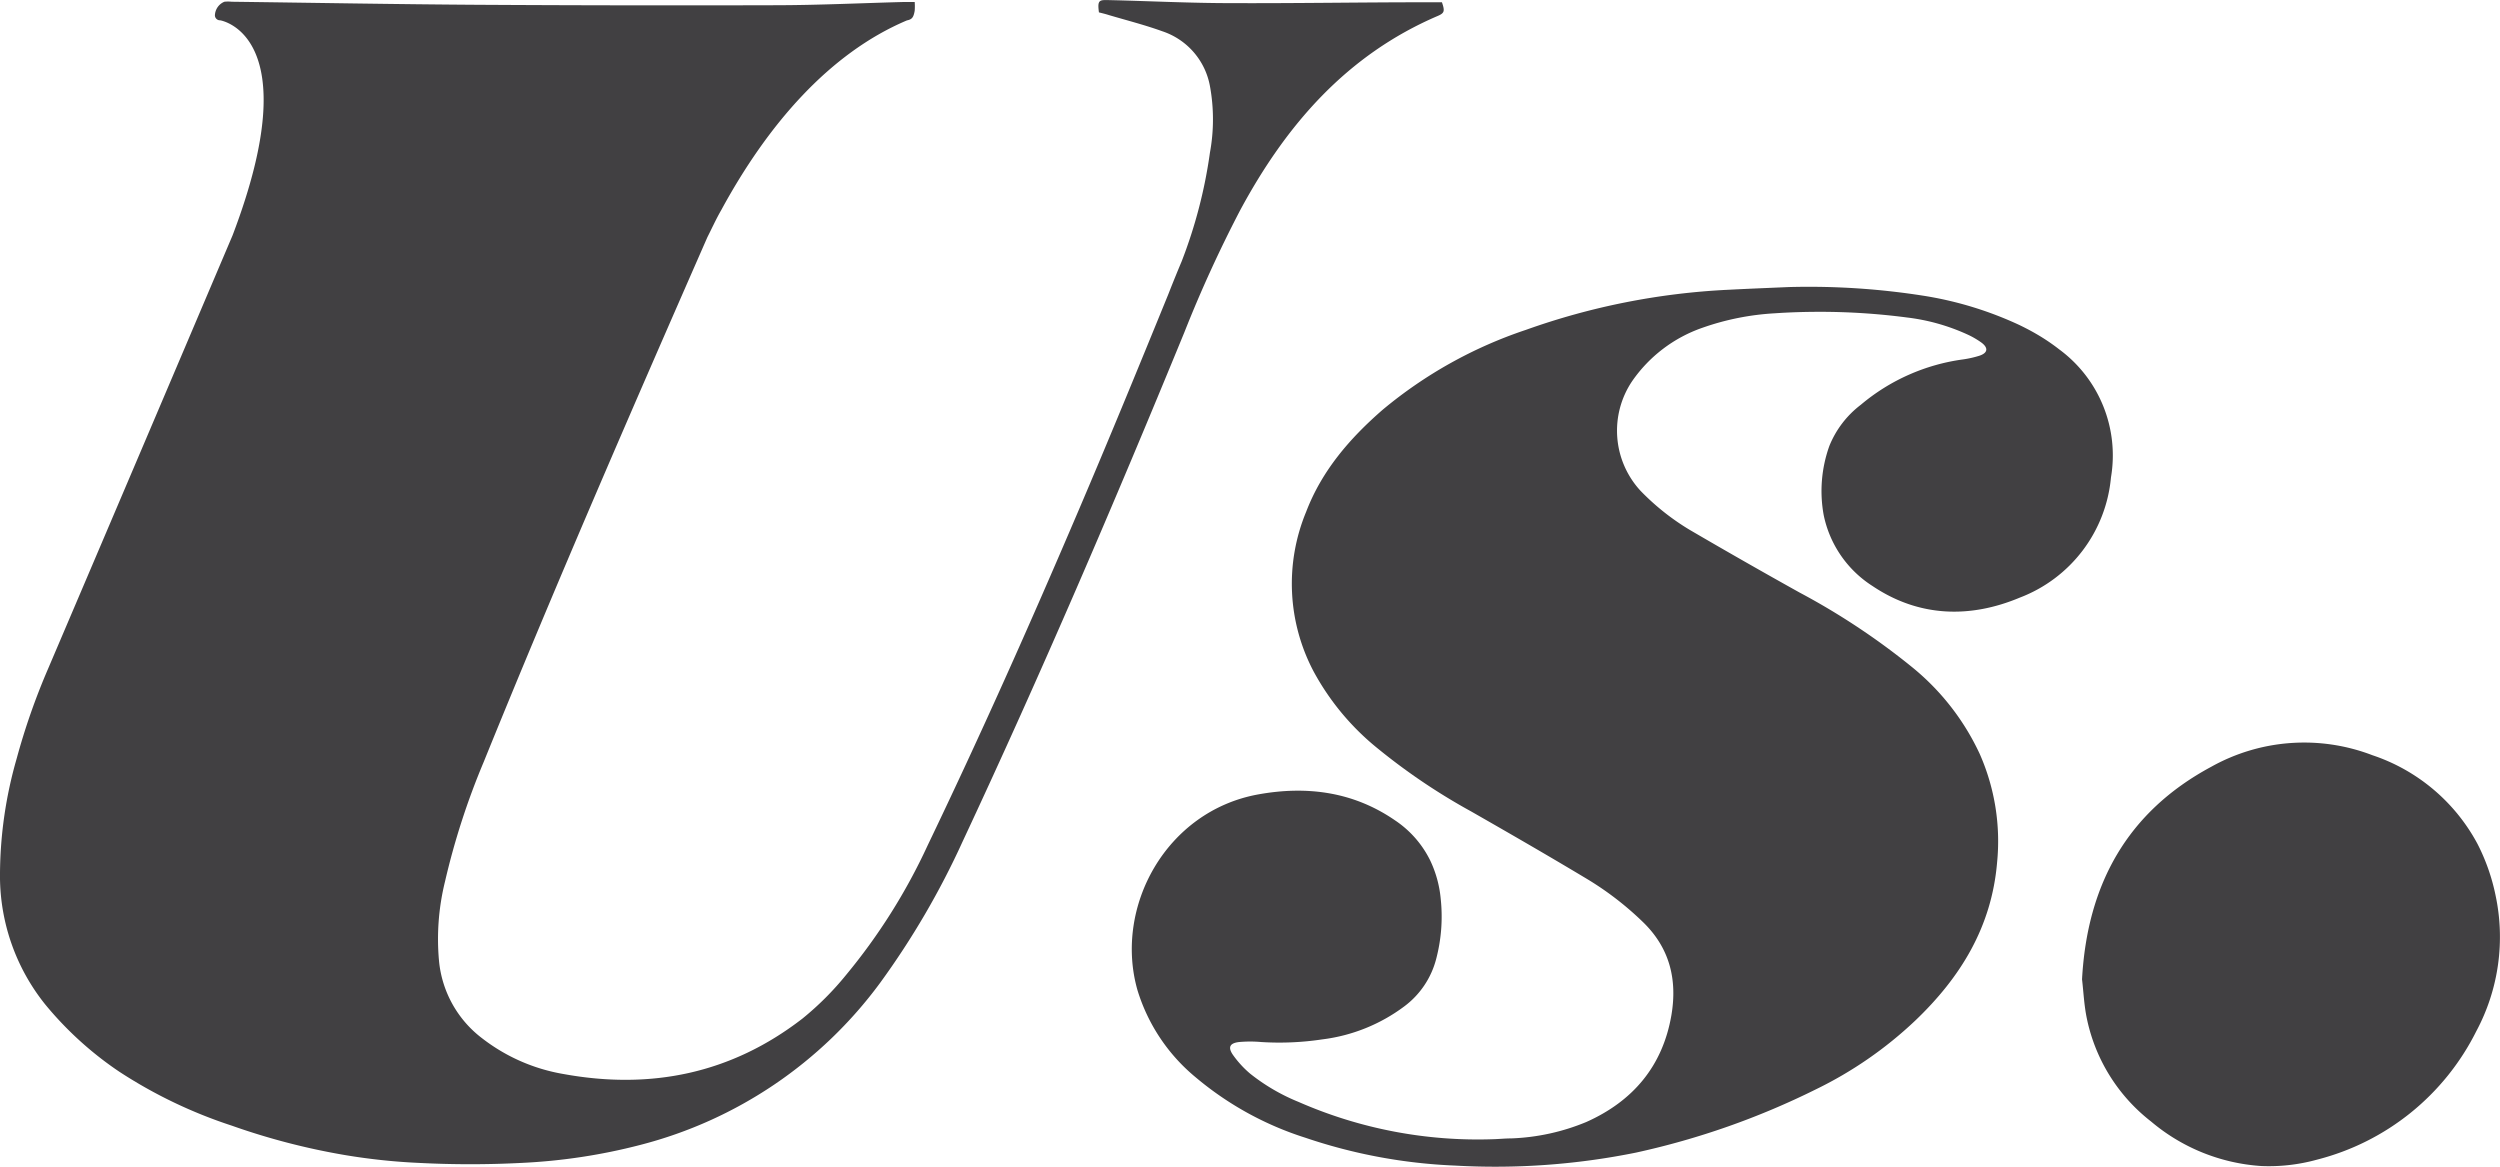 <svg xmlns="http://www.w3.org/2000/svg" viewBox="0 0 286.87 133.86"><defs><style>.cls-1{fill:#414042;}</style></defs><title>Asset 1US</title><g id="Layer_2" data-name="Layer 2"><g id="Layer_1-2" data-name="Layer 1"><path class="cls-1" d="M142.32,24.1C147.58,14.34,154.53,6.3,165,1.82c.76-.33.8-.56.46-1.56h-1.89c-7.42,0-14.84.13-22.26.1-4.71,0-9.41-.24-14.12-.35h-.42c-.75,0-.81.31-.67,1.41.35.09.74.18,1.11.3,2.06.61,4.15,1.14,6.17,1.87a8.17,8.17,0,0,1,5.46,6.3,21.17,21.17,0,0,1,0,7.61A55.62,55.62,0,0,1,135.59,30c-.84,2-1.38,3.39-1.53,3.77-3.41,8.36-6.84,16.72-10.38,25-5.49,12.87-11.19,25.65-17.25,38.27a67.78,67.78,0,0,1-9.35,14.84,34.13,34.13,0,0,1-5,5c-8.17,6.32-17.4,8.19-27.43,6.36a21,21,0,0,1-9.33-4.1,12.64,12.64,0,0,1-4.94-8.83,27.56,27.56,0,0,1,.68-9.14,84.35,84.35,0,0,1,4.45-13.75c8.2-20.22,16.9-40.22,25.66-60.2.51-1,1-2.09,1.59-3.11,5.32-9.8,12.4-18,21.31-21.77.58-.11.76-.35.89-1.11a6.8,6.8,0,0,0,0-1h-1.3c-4.87.13-9.73.36-14.6.37Q71.94.65,54.83.55C45.41.49,36,.32,26.58.2a3.77,3.77,0,0,0-.83,0,1.75,1.75,0,0,0-1.09,1.57.58.58,0,0,0,.6.56S35.47,3.92,26.69,27Q16.13,51.86,5.53,76.71A77,77,0,0,0,1.9,87.09,48.67,48.67,0,0,0,0,100.19a23.56,23.56,0,0,0,5.2,15.08,39.64,39.64,0,0,0,8.48,7.7,54.47,54.47,0,0,0,12.9,6.19,78.13,78.13,0,0,0,13,3.38,70.46,70.46,0,0,0,8.46.9,115,115,0,0,0,11.84,0,66.35,66.35,0,0,0,13.58-2.06A49.46,49.46,0,0,0,101,112.77a92.89,92.89,0,0,0,9.45-16.19c9-19.24,17.38-38.78,25.45-58.44A147.7,147.7,0,0,1,142.32,24.1Zm-83.55-14h0l1.52-3.82Z"/><path class="cls-1" d="M236.29,40.09a22.91,22.91,0,0,0-2.68-1.8c-.62-.36-1.26-.69-1.9-1A41.23,41.23,0,0,0,221.12,34a84.55,84.55,0,0,0-15.86-1.06c-2.31.1-4.62.19-6.93.31a80.44,80.44,0,0,0-23.26,4.61A50.72,50.72,0,0,0,158.68,47c-3.78,3.28-7,7-8.81,11.75a21.54,21.54,0,0,0,.86,18.29,29.18,29.18,0,0,0,7.38,8.86,71.19,71.19,0,0,0,10.7,7.21c4.53,2.59,9.06,5.2,13.53,7.89a35.61,35.61,0,0,1,6.14,4.76c3.13,3,4,6.65,3.31,10.73-1,5.84-4.41,9.87-9.77,12.26a24.78,24.78,0,0,1-8.6,1.88c-.68,0-1.37.07-2,.09A51.2,51.2,0,0,1,149,126.44a22.41,22.41,0,0,1-5.56-3.25,11.58,11.58,0,0,1-1.93-2.1c-.65-.91-.41-1.4.69-1.52a14.17,14.17,0,0,1,2.51,0,33.05,33.05,0,0,0,7-.3,19.77,19.77,0,0,0,9.43-3.79,9.86,9.86,0,0,0,3.66-5.45,19.1,19.1,0,0,0,.52-6.88,13,13,0,0,0-1.22-4.44,11.78,11.78,0,0,0-4-4.56c-4.78-3.3-10.11-4-15.68-3-10.61,1.9-16.61,12.92-13.9,22.46a20.86,20.86,0,0,0,6.67,10,36.79,36.79,0,0,0,12.59,6.94,61.09,61.09,0,0,0,17.23,3.2,81.26,81.26,0,0,0,20.71-1.49A89.11,89.11,0,0,0,208.37,125a45.5,45.5,0,0,0,11.37-7.86c5.25-5,8.79-10.79,9.42-18.15a24.79,24.79,0,0,0-2-12.5,28.06,28.06,0,0,0-7.83-10A80.4,80.4,0,0,0,206.51,68q-6.32-3.52-12.57-7.17a27.53,27.53,0,0,1-5.7-4.52,10.17,10.17,0,0,1-.95-12.58,16.31,16.31,0,0,1,8.06-6.12,30,30,0,0,1,8.3-1.66c1.75-.12,3.49-.17,5.23-.17a76.74,76.74,0,0,1,9.93.65,23.26,23.26,0,0,1,6.88,1.92,9.63,9.63,0,0,1,1.66.95c.84.62.75,1.2-.22,1.52a12,12,0,0,1-1.86.42,23,23,0,0,0-11.76,5.22,11.18,11.18,0,0,0-3.59,4.7,15.32,15.32,0,0,0-.66,7.92,12.67,12.67,0,0,0,5.6,8.16c5.32,3.58,11.18,3.74,16.92,1.33a16.34,16.34,0,0,0,10.45-13.79A15.11,15.11,0,0,0,236.29,40.09Z"/><path class="cls-1" d="M286.35,102.69a23,23,0,0,0-2.06-5.85,21.34,21.34,0,0,0-12.06-10.18A21.84,21.84,0,0,0,253.71,88c-9.59,5.16-14.21,13.46-14.8,24.38.17,1.42.23,3,.57,4.58a20.13,20.13,0,0,0,7.35,11.73,21.77,21.77,0,0,0,12.67,5.11,20.72,20.72,0,0,0,6.4-.74,28.21,28.21,0,0,0,18.25-14.73A22.91,22.91,0,0,0,286.35,102.69Z"/></g></g></svg>